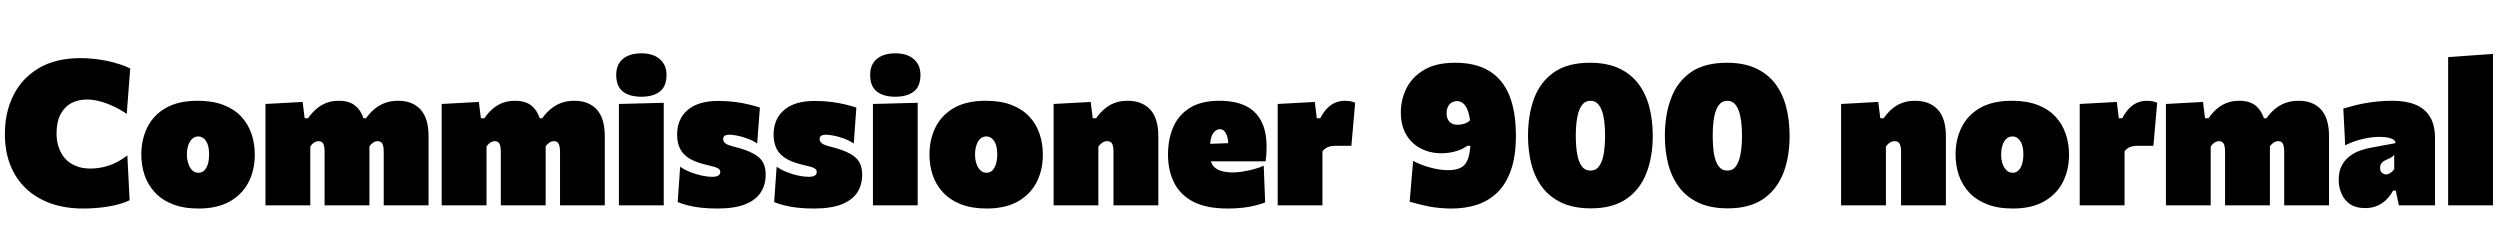 <svg xmlns="http://www.w3.org/2000/svg" xmlns:xlink="http://www.w3.org/1999/xlink" width="297.216" height="29.352"><path fill="black" d="M9.89 24.79L9.89 24.79Q7.75 24.79 6.03 24.18Q4.31 23.57 3.09 22.41Q1.87 21.25 1.22 19.61Q0.58 17.98 0.58 15.91L0.58 15.91Q0.58 13.36 1.60 11.32Q2.62 9.28 4.63 8.09Q6.64 6.91 9.60 6.91L9.60 6.91Q10.40 6.91 11.21 7.00Q12.02 7.09 12.79 7.25Q13.56 7.42 14.24 7.64Q14.93 7.86 15.48 8.14L15.48 8.14L15.07 13.54Q14.14 12.92 13.29 12.55Q12.44 12.17 11.70 12.00Q10.96 11.83 10.32 11.83L10.32 11.83Q9.30 11.83 8.48 12.26Q7.67 12.70 7.19 13.60Q6.72 14.50 6.72 15.89L6.72 15.89Q6.72 16.70 6.96 17.45Q7.20 18.20 7.69 18.79Q8.18 19.37 8.95 19.70Q9.71 20.04 10.75 20.04L10.75 20.04Q11.26 20.04 11.78 19.96Q12.31 19.88 12.86 19.71Q13.42 19.54 13.99 19.23Q14.56 18.92 15.14 18.48L15.14 18.48L15.41 23.81Q14.89 24.06 14.24 24.25Q13.60 24.43 12.88 24.55Q12.17 24.67 11.41 24.73Q10.64 24.79 9.89 24.79ZM23.62 24.79L23.62 24.79Q21.80 24.79 20.51 24.27Q19.21 23.75 18.39 22.85Q17.57 21.95 17.18 20.80Q16.80 19.64 16.80 18.38L16.80 18.38Q16.80 16.58 17.52 15.13Q18.24 13.68 19.72 12.83Q21.20 11.98 23.50 11.98L23.50 11.98Q25.26 11.98 26.54 12.47Q27.83 12.96 28.66 13.84Q29.48 14.71 29.89 15.88Q30.29 17.04 30.29 18.38L30.29 18.38Q30.29 20.23 29.54 21.68Q28.79 23.12 27.30 23.96Q25.81 24.79 23.62 24.79ZM23.59 20.54L23.59 20.54Q24.02 20.54 24.31 20.24Q24.59 19.94 24.73 19.45Q24.86 18.96 24.86 18.38L24.86 18.38Q24.86 17.65 24.69 17.17Q24.52 16.69 24.22 16.46Q23.93 16.22 23.57 16.22L23.57 16.22Q23.14 16.22 22.84 16.51Q22.54 16.79 22.38 17.27Q22.22 17.76 22.22 18.38L22.22 18.38Q22.22 18.96 22.39 19.45Q22.55 19.94 22.85 20.24Q23.16 20.54 23.59 20.54ZM36.89 24.41L31.56 24.41Q31.56 23.16 31.56 21.98Q31.56 20.81 31.56 19.30L31.56 19.30L31.56 18.10Q31.56 16.67 31.56 15.26Q31.56 13.85 31.56 12.36L31.56 12.36L35.98 12.12L36.22 14.06L36.62 14.06Q37.06 13.43 37.60 12.96Q38.14 12.49 38.80 12.23Q39.47 11.98 40.30 11.98L40.30 11.98Q41.59 11.98 42.32 12.64Q43.06 13.30 43.34 14.52L43.34 14.52L43.73 14.52Q43.82 14.89 43.87 15.31Q43.92 15.73 43.92 16.20L43.92 16.20Q43.92 17.00 43.92 17.77Q43.92 18.54 43.92 19.30L43.92 19.30Q43.92 20.81 43.92 21.98Q43.92 23.16 43.92 24.41L43.92 24.41L38.59 24.41Q38.59 23.16 38.59 22.02Q38.59 20.88 38.59 19.61L38.59 19.61L38.59 18.05Q38.59 17.41 38.43 17.09Q38.27 16.78 37.87 16.78L37.87 16.78Q37.68 16.78 37.50 16.86Q37.32 16.94 37.16 17.09Q37.01 17.24 36.89 17.42L36.89 17.42L36.89 19.61Q36.89 20.88 36.89 22.02Q36.89 23.16 36.89 24.41L36.89 24.41ZM50.95 24.41L45.62 24.41Q45.62 23.16 45.62 22.02Q45.62 20.88 45.62 19.61L45.62 19.61L45.62 18.05Q45.62 17.41 45.46 17.09Q45.30 16.78 44.90 16.78L44.90 16.78Q44.71 16.78 44.53 16.86Q44.35 16.94 44.19 17.09Q44.03 17.24 43.90 17.42L43.90 17.42L43.10 14.06L43.51 14.06Q43.96 13.43 44.52 12.96Q45.08 12.49 45.79 12.23Q46.49 11.98 47.35 11.98L47.35 11.98Q49.03 11.98 49.99 13.01Q50.95 14.05 50.95 16.20L50.95 16.20Q50.95 17.00 50.95 17.77Q50.95 18.54 50.95 19.30L50.95 19.30Q50.95 20.81 50.95 21.98Q50.95 23.16 50.95 24.41L50.95 24.41ZM57.84 24.41L52.51 24.41Q52.51 23.16 52.51 21.98Q52.51 20.81 52.51 19.30L52.51 19.30L52.51 18.10Q52.51 16.67 52.51 15.26Q52.51 13.85 52.51 12.36L52.51 12.36L56.93 12.12L57.17 14.06L57.58 14.06Q58.01 13.43 58.55 12.96Q59.09 12.49 59.75 12.23Q60.42 11.98 61.25 11.98L61.25 11.98Q62.54 11.98 63.28 12.64Q64.01 13.30 64.30 14.52L64.30 14.52L64.68 14.52Q64.78 14.89 64.82 15.31Q64.87 15.73 64.87 16.20L64.87 16.20Q64.87 17.00 64.87 17.77Q64.87 18.54 64.87 19.30L64.87 19.30Q64.87 20.81 64.87 21.98Q64.87 23.16 64.87 24.41L64.87 24.41L59.54 24.41Q59.54 23.16 59.54 22.02Q59.54 20.88 59.54 19.61L59.54 19.61L59.54 18.05Q59.54 17.41 59.38 17.09Q59.22 16.78 58.82 16.78L58.82 16.78Q58.63 16.78 58.45 16.86Q58.27 16.94 58.12 17.09Q57.96 17.24 57.84 17.42L57.84 17.42L57.84 19.61Q57.84 20.88 57.84 22.02Q57.84 23.16 57.84 24.41L57.84 24.41ZM71.90 24.41L66.58 24.41Q66.58 23.16 66.58 22.02Q66.58 20.88 66.58 19.61L66.58 19.61L66.58 18.05Q66.58 17.41 66.41 17.09Q66.25 16.78 65.86 16.78L65.86 16.78Q65.66 16.78 65.48 16.86Q65.30 16.94 65.14 17.09Q64.98 17.24 64.85 17.42L64.85 17.42L64.06 14.06L64.46 14.06Q64.91 13.43 65.47 12.96Q66.04 12.49 66.74 12.23Q67.44 11.98 68.30 11.98L68.30 11.98Q69.98 11.98 70.94 13.01Q71.90 14.05 71.90 16.20L71.90 16.20Q71.90 17.00 71.90 17.77Q71.90 18.54 71.90 19.30L71.90 19.30Q71.90 20.81 71.90 21.98Q71.90 23.16 71.90 24.41L71.90 24.41ZM78.91 24.41L73.58 24.41Q73.58 23.16 73.58 21.98Q73.58 20.81 73.58 19.30L73.58 19.30L73.58 18.10Q73.58 16.78 73.58 15.80Q73.58 14.82 73.58 14.00Q73.58 13.19 73.58 12.36L73.58 12.36L78.91 12.22Q78.91 13.06 78.91 13.90Q78.91 14.74 78.91 15.74Q78.91 16.74 78.91 18.10L78.91 18.10L78.91 19.30Q78.91 20.81 78.91 21.98Q78.91 23.16 78.91 24.41L78.91 24.41ZM76.24 11.50L76.24 11.50Q74.86 11.50 74.06 10.89Q73.26 10.28 73.26 8.88L73.26 8.88Q73.26 7.67 74.06 7.00Q74.86 6.34 76.26 6.34L76.26 6.34Q77.65 6.34 78.44 7.03Q79.24 7.73 79.24 8.88L79.24 8.88Q79.24 10.28 78.44 10.89Q77.64 11.50 76.24 11.50ZM85.30 24.79L85.30 24.79Q84.20 24.79 83.32 24.69Q82.44 24.59 81.76 24.41Q81.07 24.24 80.57 24.02L80.57 24.02L80.86 19.82Q81.37 20.18 82.04 20.45Q82.72 20.72 83.41 20.87Q84.10 21.02 84.67 21.02L84.67 21.02Q84.98 21.02 85.20 20.96Q85.42 20.89 85.52 20.77Q85.63 20.64 85.63 20.45L85.63 20.45Q85.63 20.22 85.46 20.08Q85.28 19.94 84.88 19.82Q84.47 19.70 83.76 19.54L83.76 19.54Q82.55 19.24 81.83 18.76Q81.12 18.28 80.81 17.59Q80.50 16.91 80.50 16.01L80.50 16.01Q80.50 14.14 81.76 13.07Q83.02 12.00 85.37 12.00L85.37 12.00Q86.44 12.00 87.37 12.12Q88.31 12.24 89.06 12.43Q89.82 12.61 90.34 12.79L90.34 12.79L90.02 17.06Q89.47 16.69 88.82 16.46Q88.18 16.22 87.61 16.12Q87.04 16.01 86.71 16.01L86.71 16.01Q86.47 16.01 86.30 16.07Q86.14 16.13 86.05 16.24Q85.97 16.36 85.97 16.51L85.97 16.51Q85.97 16.72 86.08 16.88Q86.18 17.04 86.47 17.18Q86.76 17.32 87.31 17.45L87.31 17.45Q88.74 17.81 89.55 18.25Q90.36 18.68 90.70 19.29Q91.03 19.90 91.03 20.76L91.03 20.76Q91.03 21.97 90.44 22.88Q89.86 23.78 88.59 24.29Q87.32 24.79 85.30 24.79ZM96.77 24.79L96.77 24.79Q95.68 24.79 94.79 24.69Q93.91 24.59 93.23 24.41Q92.54 24.24 92.04 24.02L92.04 24.02L92.33 19.82Q92.84 20.18 93.52 20.45Q94.19 20.72 94.88 20.87Q95.57 21.02 96.14 21.02L96.14 21.02Q96.46 21.02 96.67 20.96Q96.89 20.89 97.00 20.77Q97.10 20.64 97.10 20.45L97.10 20.45Q97.10 20.22 96.93 20.08Q96.76 19.94 96.35 19.82Q95.94 19.70 95.23 19.54L95.23 19.54Q94.02 19.24 93.31 18.76Q92.59 18.28 92.28 17.59Q91.97 16.91 91.97 16.01L91.97 16.01Q91.97 14.14 93.23 13.07Q94.49 12.00 96.84 12.00L96.84 12.00Q97.91 12.00 98.84 12.12Q99.78 12.24 100.54 12.43Q101.29 12.61 101.81 12.79L101.81 12.79L101.50 17.06Q100.94 16.69 100.30 16.46Q99.65 16.22 99.08 16.12Q98.51 16.01 98.18 16.01L98.18 16.01Q97.94 16.01 97.78 16.07Q97.61 16.13 97.52 16.24Q97.44 16.36 97.44 16.51L97.44 16.51Q97.44 16.72 97.55 16.88Q97.66 17.04 97.94 17.18Q98.23 17.32 98.78 17.45L98.78 17.45Q100.21 17.81 101.02 18.25Q101.83 18.68 102.17 19.29Q102.50 19.90 102.50 20.76L102.50 20.76Q102.50 21.97 101.92 22.88Q101.33 23.78 100.06 24.29Q98.80 24.79 96.77 24.79ZM109.10 24.41L103.78 24.41Q103.78 23.16 103.78 21.98Q103.78 20.81 103.78 19.30L103.78 19.30L103.78 18.10Q103.78 16.78 103.78 15.80Q103.78 14.82 103.78 14.00Q103.78 13.19 103.78 12.36L103.78 12.36L109.10 12.22Q109.10 13.06 109.10 13.90Q109.10 14.74 109.10 15.74Q109.10 16.74 109.10 18.10L109.10 18.10L109.10 19.30Q109.10 20.81 109.10 21.98Q109.10 23.16 109.10 24.41L109.10 24.41ZM106.43 11.50L106.43 11.50Q105.05 11.50 104.25 10.89Q103.45 10.28 103.45 8.88L103.45 8.88Q103.45 7.67 104.25 7.00Q105.05 6.34 106.45 6.34L106.45 6.34Q107.84 6.34 108.64 7.03Q109.43 7.73 109.43 8.88L109.43 8.88Q109.43 10.28 108.63 10.89Q107.83 11.50 106.43 11.50ZM117.31 24.79L117.31 24.79Q115.50 24.79 114.20 24.27Q112.91 23.75 112.09 22.85Q111.26 21.95 110.88 20.80Q110.50 19.64 110.50 18.38L110.50 18.38Q110.50 16.58 111.22 15.13Q111.94 13.68 113.42 12.83Q114.90 11.98 117.19 11.98L117.19 11.98Q118.96 11.98 120.24 12.47Q121.52 12.96 122.35 13.84Q123.18 14.71 123.58 15.88Q123.98 17.04 123.98 18.38L123.98 18.38Q123.98 20.23 123.23 21.68Q122.48 23.12 121.00 23.96Q119.51 24.79 117.31 24.79ZM117.29 20.54L117.29 20.54Q117.72 20.54 118.00 20.24Q118.28 19.94 118.42 19.45Q118.56 18.96 118.56 18.38L118.56 18.38Q118.56 17.65 118.39 17.17Q118.21 16.69 117.92 16.46Q117.62 16.22 117.26 16.22L117.26 16.22Q116.83 16.22 116.53 16.51Q116.23 16.79 116.08 17.27Q115.92 17.76 115.92 18.38L115.92 18.38Q115.92 18.96 116.08 19.45Q116.24 19.94 116.55 20.24Q116.86 20.54 117.29 20.54ZM130.58 24.41L125.26 24.41Q125.26 23.16 125.26 21.98Q125.26 20.81 125.26 19.30L125.26 19.30L125.26 18.10Q125.26 16.67 125.26 15.26Q125.26 13.85 125.26 12.36L125.26 12.36L129.67 12.12L129.91 14.06L130.32 14.06Q130.75 13.43 131.30 12.96Q131.84 12.49 132.53 12.23Q133.21 11.98 134.06 11.98L134.06 11.98Q135.76 11.98 136.73 13.01Q137.71 14.05 137.71 16.20L137.71 16.20Q137.71 17.00 137.71 17.77Q137.71 18.54 137.71 19.30L137.71 19.30Q137.71 20.81 137.71 21.98Q137.71 23.16 137.71 24.41L137.71 24.41L132.38 24.41Q132.38 23.16 132.38 22.02Q132.38 20.88 132.38 19.61L132.38 19.61L132.38 18.05Q132.38 17.41 132.22 17.09Q132.05 16.78 131.62 16.78L131.62 16.78Q131.41 16.78 131.23 16.86Q131.04 16.94 130.88 17.09Q130.72 17.24 130.58 17.42L130.58 17.42L130.58 19.61Q130.58 20.88 130.58 22.02Q130.58 23.16 130.58 24.41L130.58 24.41ZM145.94 24.79L145.94 24.79Q143.42 24.79 141.86 23.98Q140.30 23.16 139.58 21.71Q138.86 20.27 138.86 18.38L138.86 18.38Q138.86 16.50 139.51 15.05Q140.16 13.61 141.51 12.79Q142.86 11.98 144.98 11.98L144.98 11.98Q146.76 11.98 148.01 12.55Q149.26 13.13 149.92 14.35Q150.58 15.56 150.58 17.50L150.58 17.50Q150.58 18.01 150.55 18.40Q150.52 18.79 150.46 19.18L150.46 19.18L145.97 17.71Q145.99 17.57 146.00 17.41Q146.02 17.26 146.02 17.14L146.02 17.14Q146.02 16.32 145.74 15.84Q145.46 15.36 145.03 15.36L145.03 15.36Q144.73 15.36 144.46 15.58Q144.19 15.79 144.02 16.27Q143.86 16.74 143.86 17.52L143.86 17.52L143.86 18.46Q143.86 19.14 144.14 19.59Q144.42 20.04 145.03 20.27Q145.64 20.50 146.64 20.50L146.64 20.50Q147.02 20.50 147.65 20.41Q148.28 20.32 148.97 20.14Q149.66 19.97 150.24 19.70L150.24 19.70L150.41 24.07Q149.93 24.25 149.28 24.42Q148.63 24.59 147.80 24.69Q146.96 24.79 145.94 24.79ZM150.46 19.18L140.86 19.18L140.86 17.21L147.41 16.97L150.46 17.26L150.46 19.18ZM157.22 24.41L151.90 24.41Q151.90 23.16 151.90 21.98Q151.90 20.81 151.90 19.30L151.90 19.30L151.90 18.10Q151.90 16.67 151.90 15.26Q151.90 13.85 151.90 12.36L151.90 12.36L156.31 12.12L156.55 14.06L156.96 14.06Q157.40 13.22 157.89 12.77Q158.38 12.32 158.89 12.15Q159.40 11.98 159.91 11.98L159.91 11.98Q160.12 11.98 160.46 12.02Q160.81 12.07 161.11 12.22L161.11 12.22L160.66 17.33Q160.12 17.33 159.69 17.33Q159.26 17.33 158.83 17.33L158.83 17.33Q158.51 17.33 158.25 17.38Q157.99 17.42 157.80 17.52Q157.61 17.62 157.46 17.74Q157.32 17.86 157.22 18L157.22 18L157.22 19.61Q157.22 20.88 157.22 22.02Q157.22 23.16 157.22 24.41L157.22 24.41ZM172.58 24.79L172.58 24.79Q171.88 24.79 171.22 24.73Q170.56 24.67 169.94 24.56Q169.33 24.44 168.74 24.29Q168.16 24.14 167.59 23.98L167.59 23.98L168 19.13Q168.50 19.39 169.04 19.60Q169.57 19.80 170.12 19.94Q170.66 20.09 171.19 20.16Q171.72 20.23 172.20 20.23L172.20 20.23Q173.29 20.23 173.87 19.81Q174.44 19.39 174.65 18.46Q174.86 17.53 174.86 16.01L174.86 16.01Q174.86 14.48 174.64 13.61Q174.42 12.74 174.05 12.38Q173.69 12.02 173.26 12.02L173.26 12.02Q172.86 12.02 172.57 12.20Q172.28 12.38 172.13 12.71Q171.98 13.03 171.98 13.46L171.98 13.46Q171.98 13.88 172.13 14.19Q172.28 14.50 172.56 14.66Q172.84 14.83 173.23 14.83L173.23 14.83Q173.42 14.83 173.63 14.81Q173.84 14.78 174.06 14.72Q174.28 14.65 174.49 14.52Q174.70 14.39 174.89 14.18L174.89 14.18Q175.58 14.90 175.81 15.34Q176.03 15.78 175.81 16.21Q175.58 16.64 174.94 17.33L174.94 17.33L174.46 17.33Q174.24 17.48 173.93 17.65Q173.63 17.81 173.24 17.93Q172.85 18.06 172.38 18.14Q171.91 18.22 171.38 18.22L171.38 18.22Q170.00 18.22 168.91 17.65Q167.81 17.08 167.17 15.99Q166.54 14.90 166.54 13.34L166.54 13.34Q166.54 11.86 167.20 10.51Q167.86 9.17 169.28 8.32Q170.70 7.46 172.99 7.46L172.99 7.46Q175.44 7.46 177.04 8.43Q178.64 9.40 179.43 11.32Q180.22 13.25 180.22 16.13L180.22 16.13Q180.22 18.56 179.63 20.23Q179.04 21.90 178.00 22.90Q176.95 23.90 175.57 24.35Q174.18 24.79 172.58 24.79ZM189.14 24.77L189.14 24.77Q187.07 24.77 185.63 24.09Q184.20 23.41 183.32 22.22Q182.45 21.04 182.05 19.48Q181.66 17.92 181.66 16.15L181.66 16.15Q181.66 13.64 182.39 11.68Q183.13 9.72 184.75 8.59Q186.37 7.46 189.02 7.46L189.02 7.46Q191.03 7.46 192.44 8.11Q193.86 8.76 194.75 9.92Q195.65 11.09 196.07 12.67Q196.49 14.26 196.49 16.13L196.49 16.13Q196.49 18.70 195.71 20.64Q194.94 22.58 193.31 23.68Q191.69 24.77 189.14 24.77ZM189.10 20.28L189.10 20.28Q189.74 20.28 190.12 19.75Q190.50 19.22 190.66 18.29Q190.82 17.35 190.82 16.13L190.82 16.13Q190.82 14.87 190.65 13.94Q190.48 13.01 190.09 12.49Q189.71 11.98 189.10 11.98L189.10 11.98Q188.46 11.98 188.08 12.49Q187.69 13.00 187.52 13.93Q187.34 14.86 187.34 16.13L187.34 16.13Q187.34 17.35 187.50 18.29Q187.66 19.22 188.04 19.75Q188.42 20.28 189.10 20.28ZM205.42 24.77L205.42 24.77Q203.34 24.77 201.91 24.09Q200.47 23.41 199.60 22.22Q198.72 21.04 198.32 19.48Q197.93 17.92 197.93 16.15L197.93 16.15Q197.93 13.64 198.67 11.68Q199.40 9.72 201.02 8.59Q202.64 7.46 205.30 7.46L205.30 7.46Q207.30 7.46 208.72 8.11Q210.13 8.76 211.03 9.92Q211.92 11.09 212.34 12.67Q212.76 14.26 212.76 16.13L212.76 16.13Q212.76 18.70 211.99 20.64Q211.21 22.58 209.59 23.68Q207.96 24.77 205.42 24.77ZM205.37 20.28L205.37 20.28Q206.02 20.28 206.39 19.75Q206.77 19.22 206.93 18.29Q207.10 17.35 207.10 16.13L207.10 16.13Q207.10 14.87 206.92 13.94Q206.75 13.01 206.36 12.49Q205.98 11.98 205.37 11.98L205.37 11.98Q204.73 11.98 204.35 12.49Q203.96 13.00 203.79 13.93Q203.62 14.86 203.62 16.13L203.62 16.13Q203.62 17.35 203.77 18.29Q203.93 19.22 204.31 19.75Q204.70 20.28 205.37 20.28ZM224.21 24.41L218.88 24.41Q218.88 23.16 218.88 21.98Q218.88 20.81 218.88 19.30L218.88 19.30L218.88 18.10Q218.88 16.67 218.88 15.26Q218.88 13.85 218.88 12.36L218.88 12.36L223.30 12.12L223.54 14.06L223.94 14.06Q224.38 13.43 224.92 12.96Q225.47 12.49 226.15 12.23Q226.84 11.98 227.69 11.98L227.69 11.98Q229.38 11.98 230.36 13.01Q231.34 14.05 231.34 16.20L231.34 16.20Q231.34 17.00 231.34 17.77Q231.34 18.54 231.34 19.30L231.34 19.30Q231.34 20.81 231.34 21.98Q231.34 23.16 231.34 24.41L231.34 24.41L226.01 24.41Q226.01 23.16 226.01 22.02Q226.01 20.88 226.01 19.61L226.01 19.61L226.01 18.05Q226.01 17.41 225.84 17.09Q225.67 16.78 225.24 16.78L225.24 16.78Q225.04 16.78 224.85 16.86Q224.66 16.94 224.50 17.09Q224.34 17.24 224.21 17.42L224.21 17.42L224.21 19.61Q224.21 20.88 224.21 22.02Q224.21 23.16 224.21 24.41L224.21 24.41ZM239.30 24.79L239.30 24.79Q237.49 24.79 236.20 24.27Q234.90 23.75 234.08 22.85Q233.26 21.95 232.87 20.80Q232.49 19.64 232.49 18.38L232.49 18.38Q232.49 16.58 233.21 15.13Q233.93 13.68 235.41 12.83Q236.89 11.98 239.18 11.98L239.18 11.98Q240.95 11.98 242.23 12.47Q243.52 12.96 244.34 13.84Q245.17 14.71 245.57 15.88Q245.98 17.04 245.98 18.38L245.98 18.38Q245.98 20.23 245.23 21.68Q244.48 23.12 242.99 23.96Q241.50 24.79 239.30 24.79ZM239.28 20.54L239.28 20.54Q239.71 20.54 239.99 20.24Q240.28 19.94 240.41 19.45Q240.55 18.96 240.55 18.38L240.55 18.38Q240.55 17.65 240.38 17.17Q240.20 16.69 239.91 16.46Q239.62 16.22 239.26 16.22L239.26 16.22Q238.82 16.22 238.52 16.51Q238.22 16.79 238.07 17.27Q237.91 17.76 237.91 18.38L237.91 18.38Q237.91 18.96 238.07 19.45Q238.24 19.94 238.54 20.24Q238.85 20.54 239.28 20.54ZM252.58 24.41L247.25 24.41Q247.25 23.16 247.25 21.98Q247.25 20.81 247.25 19.30L247.25 19.30L247.25 18.10Q247.25 16.67 247.25 15.26Q247.25 13.85 247.25 12.36L247.25 12.36L251.66 12.12L251.90 14.06L252.31 14.06Q252.76 13.22 253.24 12.77Q253.73 12.32 254.24 12.15Q254.75 11.98 255.26 11.98L255.26 11.98Q255.47 11.98 255.82 12.02Q256.16 12.07 256.46 12.22L256.46 12.22L256.01 17.33Q255.47 17.33 255.04 17.33Q254.62 17.33 254.18 17.33L254.18 17.33Q253.86 17.33 253.60 17.38Q253.34 17.42 253.15 17.52Q252.96 17.62 252.82 17.74Q252.67 17.86 252.58 18L252.58 18L252.58 19.61Q252.58 20.88 252.58 22.02Q252.58 23.16 252.58 24.41L252.58 24.41ZM262.82 24.41L257.50 24.41Q257.50 23.16 257.50 21.98Q257.50 20.81 257.50 19.30L257.50 19.30L257.50 18.10Q257.50 16.67 257.50 15.26Q257.50 13.85 257.50 12.36L257.50 12.36L261.91 12.12L262.15 14.06L262.56 14.06Q262.99 13.43 263.53 12.96Q264.07 12.49 264.74 12.23Q265.40 11.98 266.23 11.98L266.23 11.98Q267.53 11.98 268.26 12.64Q268.99 13.30 269.28 14.52L269.28 14.52L269.66 14.52Q269.76 14.89 269.81 15.31Q269.86 15.73 269.86 16.20L269.86 16.20Q269.86 17.00 269.86 17.77Q269.86 18.54 269.86 19.30L269.86 19.30Q269.86 20.81 269.86 21.98Q269.86 23.16 269.86 24.41L269.86 24.41L264.53 24.41Q264.53 23.16 264.53 22.02Q264.53 20.88 264.53 19.61L264.53 19.61L264.53 18.05Q264.53 17.41 264.37 17.09Q264.20 16.78 263.81 16.78L263.81 16.78Q263.62 16.78 263.44 16.86Q263.26 16.94 263.10 17.09Q262.94 17.24 262.82 17.42L262.82 17.42L262.82 19.61Q262.82 20.88 262.82 22.02Q262.82 23.16 262.82 24.41L262.82 24.41ZM276.89 24.41L271.56 24.41Q271.56 23.16 271.56 22.02Q271.56 20.88 271.56 19.61L271.56 19.61L271.56 18.05Q271.56 17.41 271.40 17.09Q271.24 16.78 270.84 16.78L270.84 16.78Q270.65 16.78 270.47 16.86Q270.29 16.94 270.13 17.09Q269.96 17.24 269.83 17.42L269.83 17.42L269.04 14.06L269.45 14.06Q269.89 13.43 270.46 12.96Q271.02 12.49 271.72 12.23Q272.42 11.98 273.29 11.98L273.29 11.98Q274.97 11.98 275.93 13.01Q276.89 14.05 276.89 16.20L276.89 16.20Q276.89 17.00 276.89 17.77Q276.89 18.54 276.89 19.30L276.89 19.30Q276.89 20.81 276.89 21.98Q276.89 23.16 276.89 24.41L276.89 24.41ZM281.18 24.74L281.18 24.74Q280.10 24.74 279.41 24.28Q278.71 23.81 278.38 23.04Q278.04 22.27 278.04 21.38L278.04 21.38Q278.04 20.32 278.43 19.63Q278.82 18.94 279.41 18.52Q280.00 18.10 280.62 17.89Q281.24 17.68 281.71 17.59L281.71 17.59L284.78 17.02Q284.80 16.81 284.60 16.64Q284.41 16.48 283.98 16.37Q283.55 16.27 282.84 16.27L282.84 16.27Q282.43 16.27 281.94 16.33Q281.45 16.39 280.91 16.52Q280.38 16.64 279.85 16.83Q279.31 17.02 278.81 17.28L278.81 17.28L278.59 12.91Q279.05 12.77 279.65 12.61Q280.26 12.44 281.00 12.30Q281.74 12.16 282.59 12.07Q283.45 11.98 284.40 11.98L284.40 11.98Q286.00 11.98 287.14 12.43Q288.28 12.89 288.88 13.87Q289.49 14.84 289.49 16.42L289.49 16.42Q289.49 17.04 289.49 17.89Q289.49 18.74 289.49 19.32L289.49 19.32L289.49 19.85Q289.49 20.86 289.49 22.01Q289.49 23.16 289.49 24.41L289.49 24.41L285.19 24.41L284.83 22.66L284.50 22.66Q284.20 23.23 283.73 23.71Q283.27 24.18 282.64 24.46Q282 24.74 281.18 24.74ZM283.68 20.74L283.68 20.74Q283.85 20.74 284.02 20.65Q284.20 20.57 284.35 20.43Q284.51 20.29 284.64 20.11L284.64 20.11L284.64 18.41Q284.54 18.52 284.44 18.61Q284.33 18.70 284.16 18.79Q283.99 18.88 283.73 18.98L283.73 18.98Q283.55 19.06 283.37 19.17Q283.20 19.28 283.08 19.47Q282.96 19.66 282.96 19.94L282.96 19.94Q282.96 20.35 283.19 20.54Q283.43 20.74 283.68 20.74ZM296.38 24.41L291.05 24.41Q291.05 23.16 291.05 21.98Q291.05 20.81 291.05 19.30L291.05 19.30L291.05 12.58Q291.05 11.15 291.05 9.71Q291.05 8.28 291.05 6.79L291.05 6.79L296.38 6.41Q296.38 7.79 296.38 9.32Q296.38 10.85 296.38 12.58L296.38 12.58L296.38 19.30Q296.38 20.81 296.38 21.98Q296.38 23.16 296.38 24.41L296.38 24.41Z"/></svg>